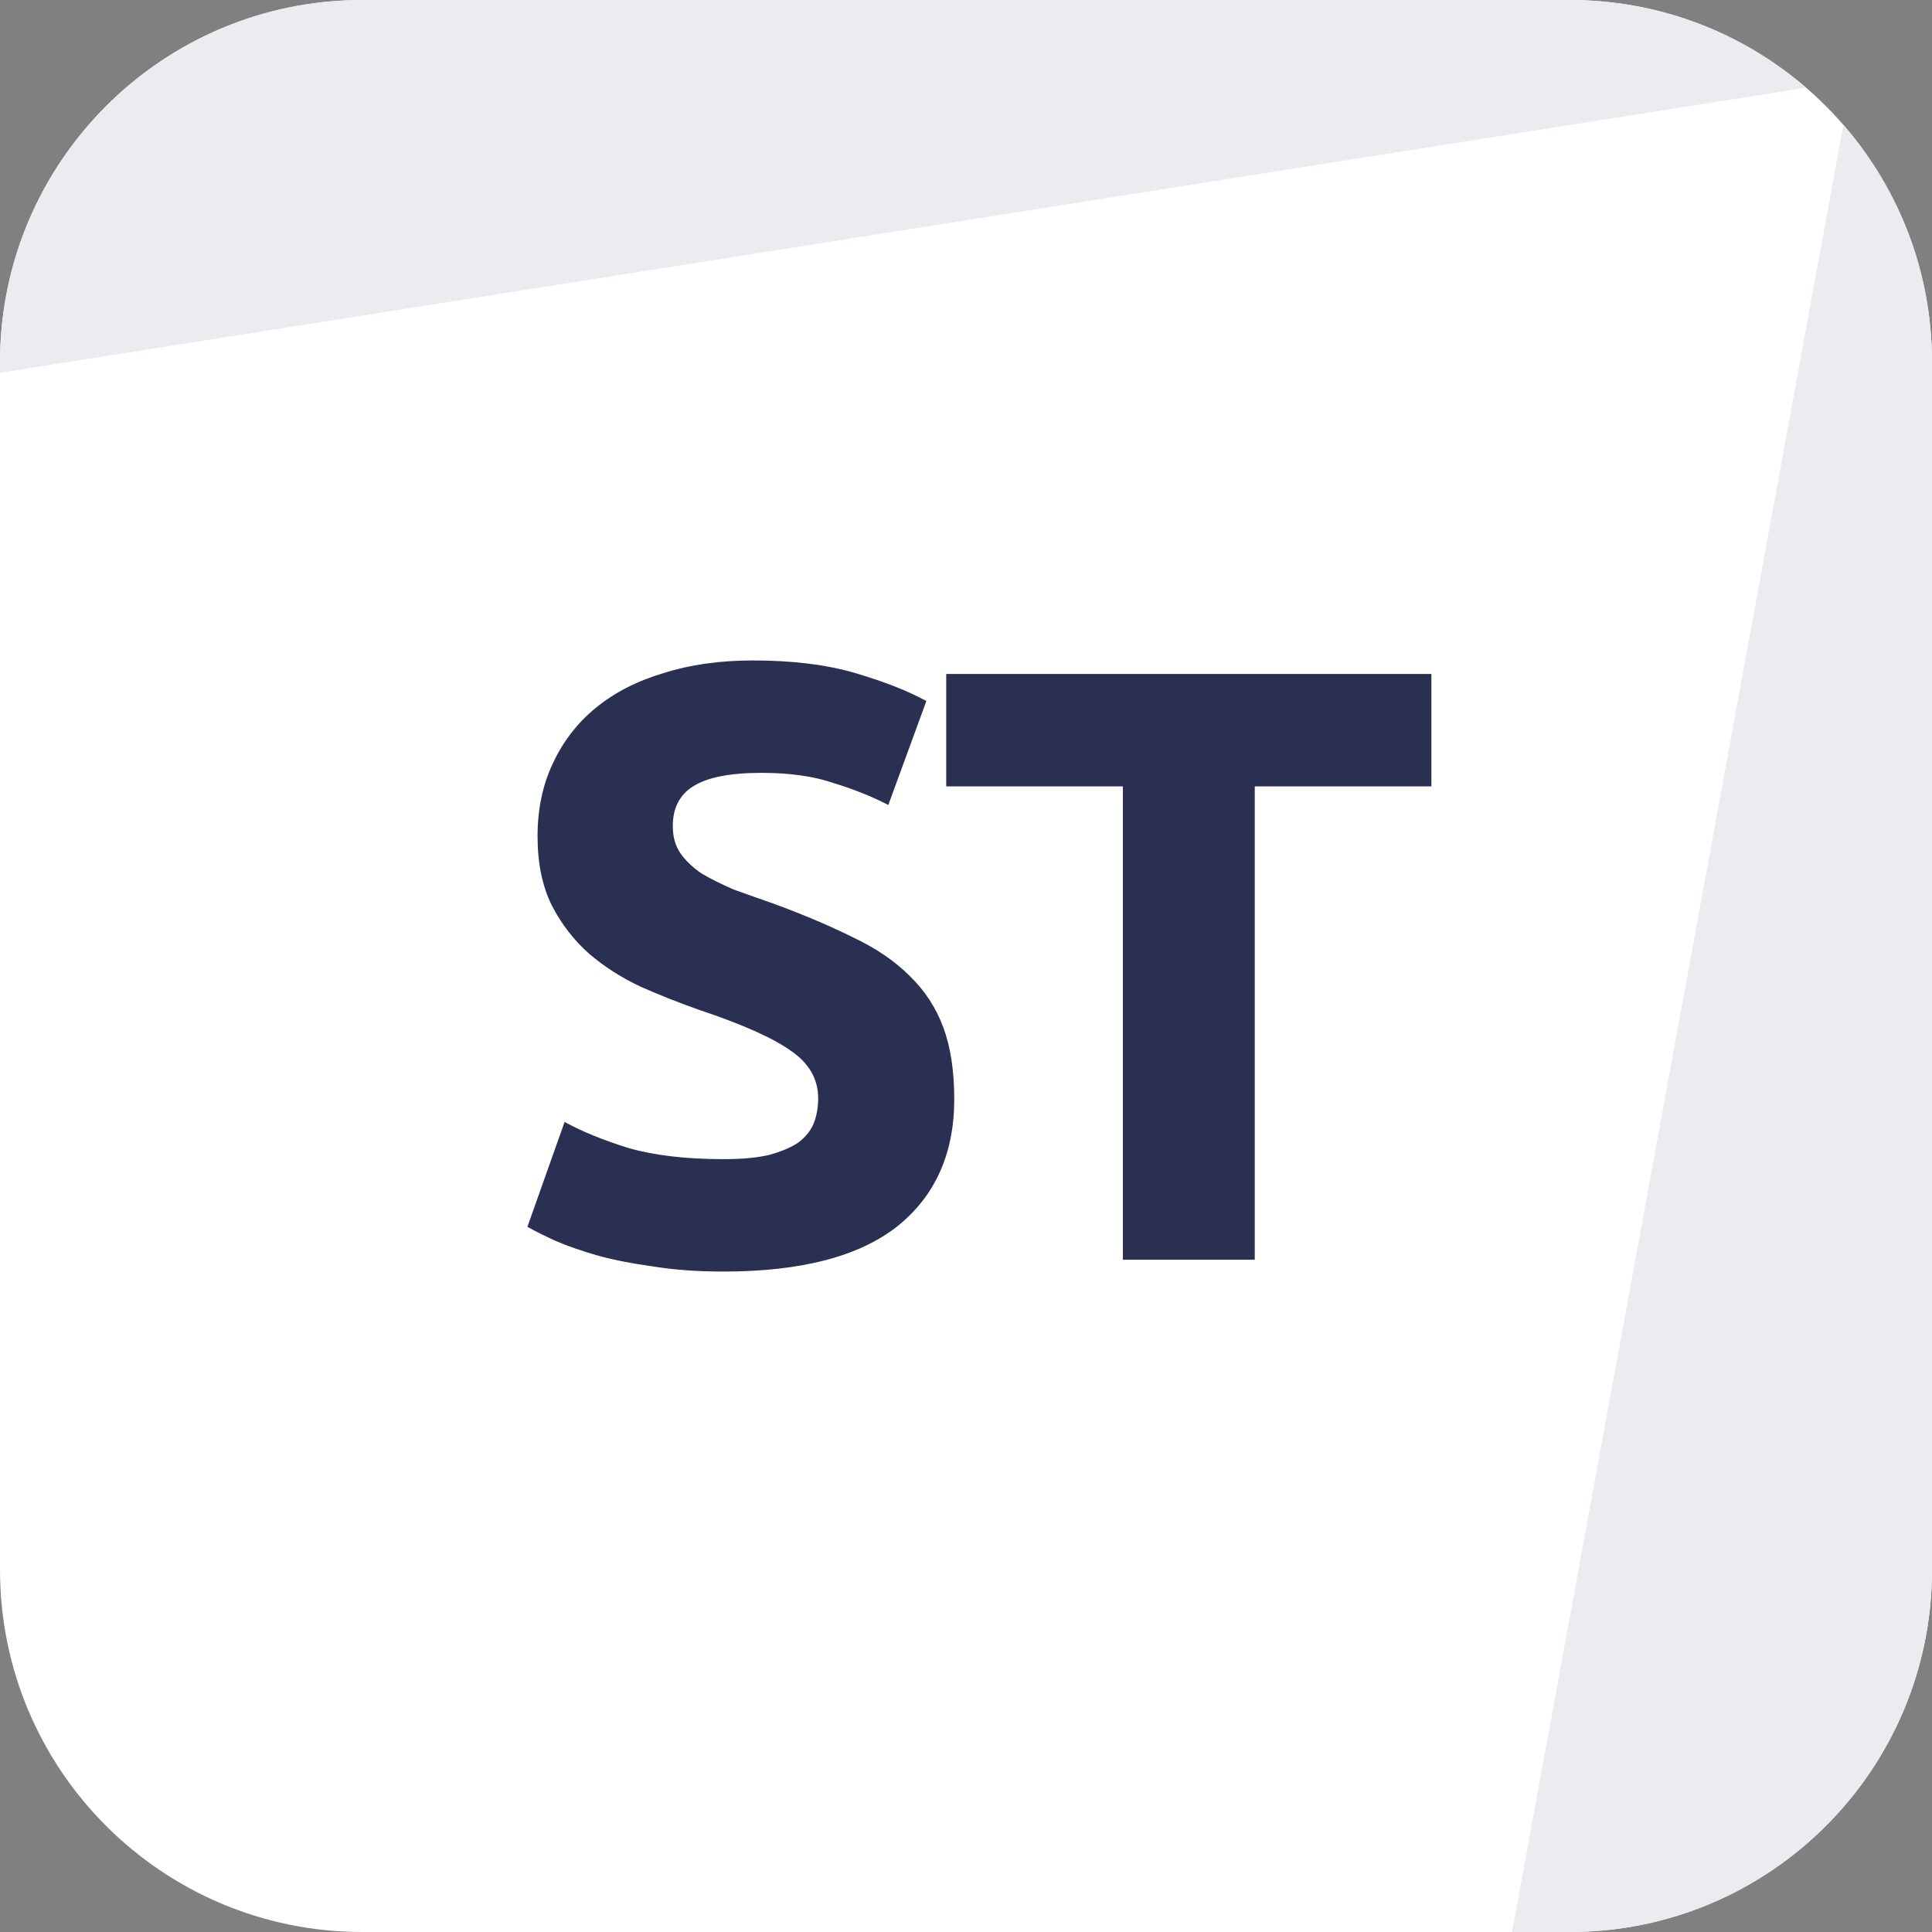 <svg width="72" height="72" viewBox="0 0 72 72" fill="none" xmlns="http://www.w3.org/2000/svg">
<rect x="0" y="0" width="72" height="72" fill="#808080" stroke="none"/>
<g id="logo / partners product / smarttrader / white / logo">
<g id="logo">
<path d="M0 13.5C0 6.044 6.044 0 13.5 0H58.5C65.956 0 72 6.044 72 13.5V58.5C72 65.956 65.956 72 58.5 72H13.5C6.044 72 0 65.956 0 58.5V13.5Z" fill="white"/>
<path d="M13.5 0C6.044 0 0 6.044 0 13.5V13.892L67.308 3.268C64.943 1.232 61.865 0 58.5 0H13.5Z" fill="#EBECEF"/>
<path d="M68.697 4.652L56.35 72L58.5 72C65.956 72 72 65.956 72 58.5V13.5C72 10.116 70.754 7.022 68.697 4.652Z" fill="#EBECEF"/>
<path d="M26.963 43.198C27.656 43.198 28.223 43.145 28.664 43.04C29.126 42.914 29.493 42.757 29.766 42.568C30.039 42.358 30.228 42.116 30.333 41.843C30.438 41.57 30.491 41.266 30.491 40.93C30.491 40.216 30.155 39.628 29.483 39.166C28.811 38.683 27.656 38.168 26.018 37.622C25.304 37.37 24.59 37.087 23.876 36.772C23.162 36.436 22.521 36.026 21.954 35.543C21.387 35.039 20.925 34.441 20.568 33.748C20.211 33.034 20.033 32.173 20.033 31.165C20.033 30.157 20.222 29.254 20.6 28.456C20.978 27.637 21.513 26.944 22.206 26.377C22.899 25.81 23.739 25.379 24.726 25.085C25.713 24.77 26.826 24.613 28.065 24.613C29.535 24.613 30.806 24.77 31.877 25.085C32.948 25.4 33.83 25.747 34.523 26.125L33.105 29.999C32.496 29.684 31.814 29.411 31.058 29.18C30.323 28.928 29.43 28.802 28.38 28.802C27.204 28.802 26.354 28.97 25.829 29.306C25.325 29.621 25.073 30.115 25.073 30.787C25.073 31.186 25.167 31.522 25.356 31.795C25.545 32.068 25.808 32.32 26.144 32.551C26.501 32.761 26.9 32.96 27.341 33.149C27.803 33.317 28.307 33.496 28.853 33.685C29.987 34.105 30.974 34.525 31.814 34.945C32.654 35.344 33.347 35.816 33.893 36.362C34.46 36.908 34.88 37.549 35.153 38.284C35.426 39.019 35.562 39.911 35.562 40.961C35.562 42.998 34.848 44.584 33.42 45.718C31.992 46.831 29.84 47.387 26.963 47.387C25.997 47.387 25.125 47.324 24.348 47.198C23.571 47.093 22.878 46.957 22.269 46.789C21.681 46.621 21.167 46.442 20.726 46.253C20.306 46.064 19.949 45.886 19.655 45.718L21.041 41.812C21.692 42.169 22.49 42.494 23.435 42.788C24.401 43.061 25.577 43.198 26.963 43.198Z" fill="#2A3052"/>
<path d="M53.344 25.117V29.306H46.761V46.946H41.847V29.306H35.263V25.117H53.344Z" fill="#2A3052"/>
</g>
</g>
</svg>
